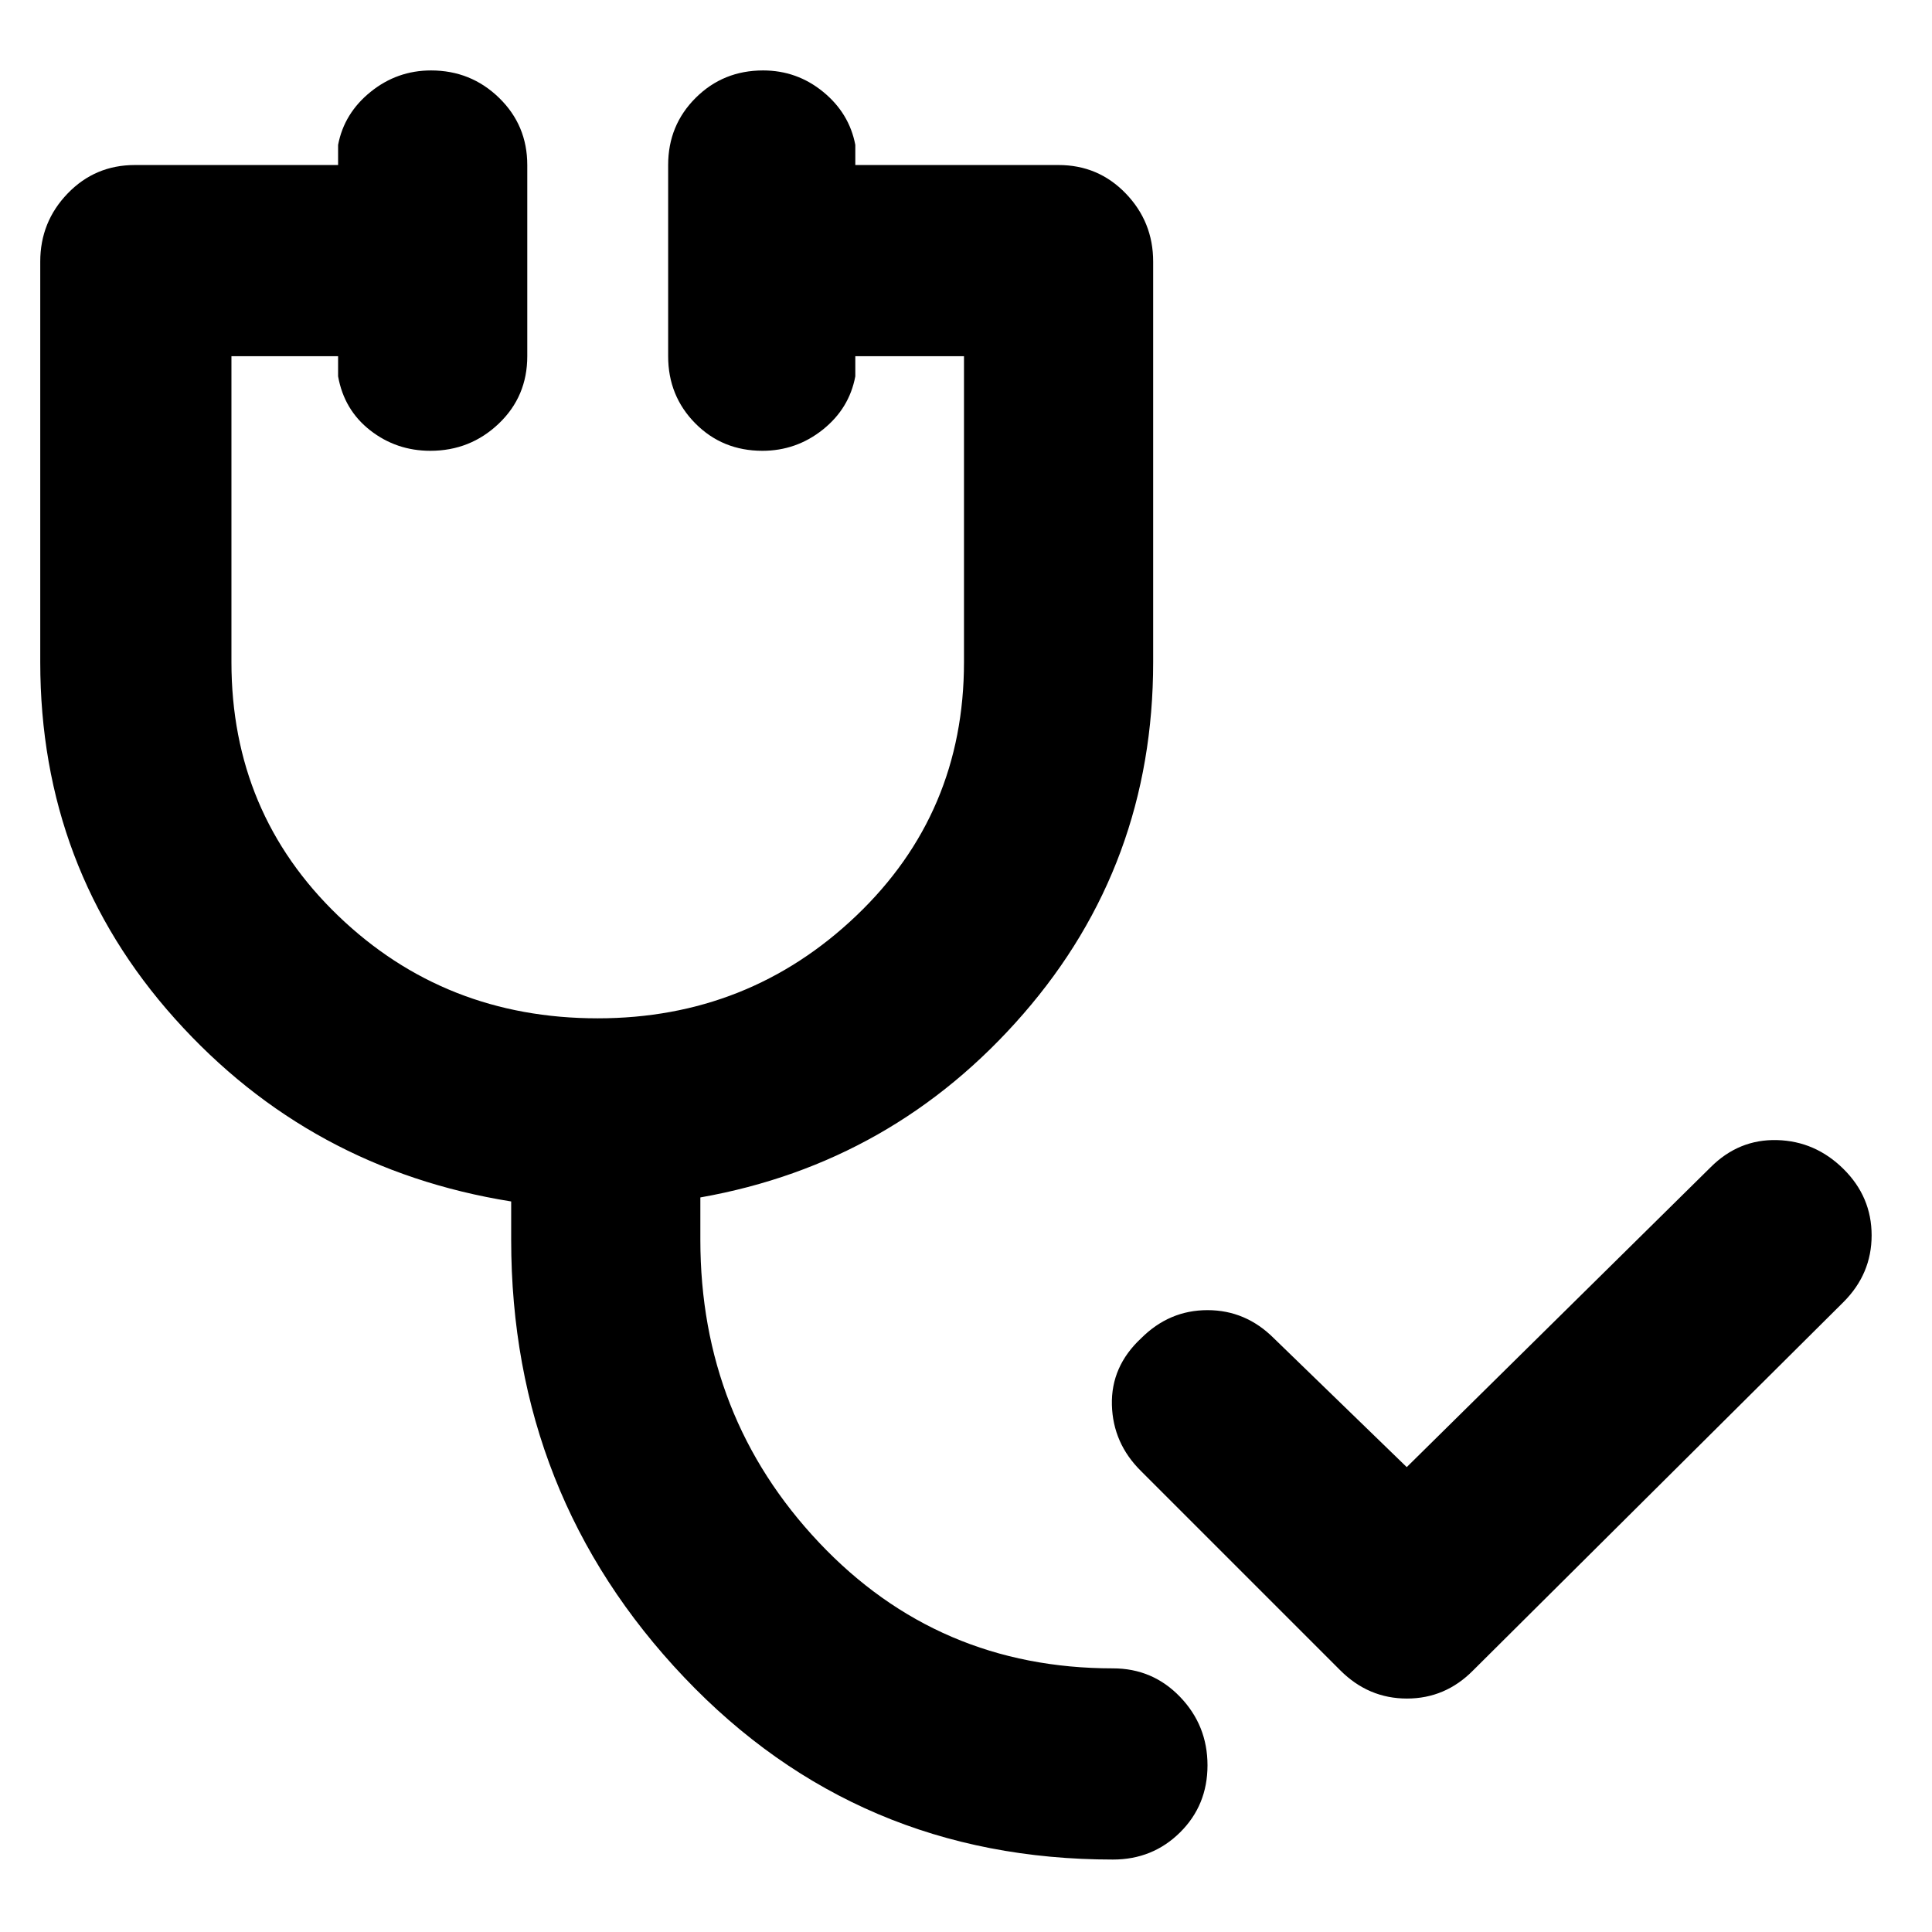 <svg xmlns="http://www.w3.org/2000/svg" width="48" height="48" viewBox="0 -960 960 960"><path d="m666-130-99-99q-14-13.8-14.5-32.9Q552-281 567-295q14-14 33-14t33 14l66 64 151-149q14-14 33-13.5t33 14.342q14 13.842 14 33T916-313L732-130q-13.8 14-32.9 14-19.1 0-33.1-14ZM553-36q-127 0-213-90.5T254-344v-19q-100-16-167-90.711T20-631v-199q0-19.75 13.625-33.875T67-878h101v-10q3-15.75 16.175-26.375 13.176-10.625 30-10.625Q234-925 248-911.375 262-897.75 262-878v95q0 20-14.175 33.5-14.176 13.5-34 13.5Q197-736 184-746.125T168-773v-10h-53v152q0 75 53 126t129 51q75 0 128.5-51T479-631v-152h-54v10q-3 16-16.175 26.5-13.176 10.5-30 10.5Q359-736 345.5-749.625 332-763.25 332-783v-95q0-19.75 13.675-33.375Q359.351-925 379.175-925 396-925 409-914.375T425-888v10h101q19.75 0 33.375 14.125T573-830v199q0 100.578-64.5 174.789Q444-382 348-365v21q0 88 59 150.5T553-131q19.75 0 33.375 14.175Q600-102.649 600-82.825 600-63 586.375-49.5 572.75-36 553-36Z"/></svg>